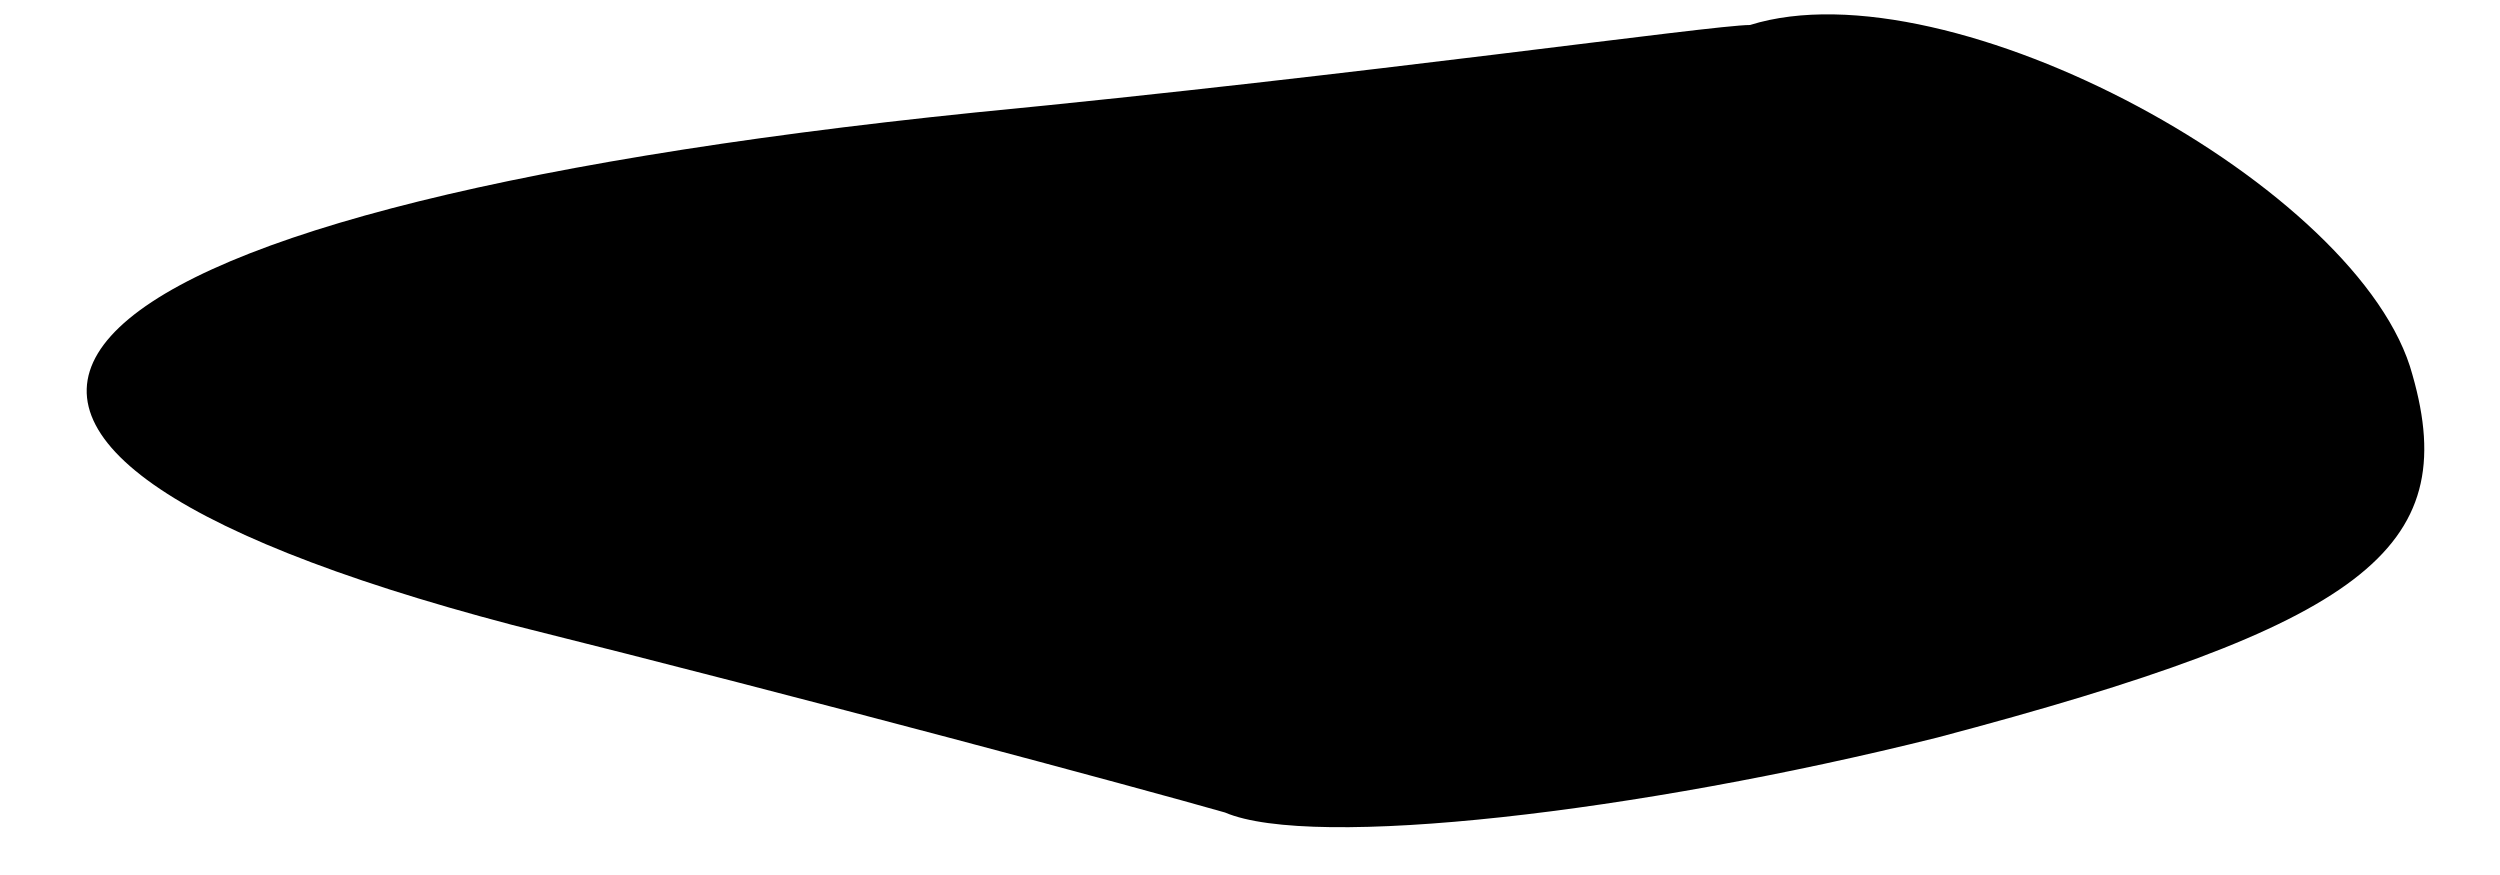 <?xml version="1.0" standalone="no"?>
<!DOCTYPE svg PUBLIC "-//W3C//DTD SVG 20010904//EN"
 "http://www.w3.org/TR/2001/REC-SVG-20010904/DTD/svg10.dtd">
<svg version="1.0" xmlns="http://www.w3.org/2000/svg"
 width="20pt" height="7pt" viewBox="0 0 20 7"
 preserveAspectRatio="xMidYMid meet">
<g transform="translate(0,7) scale(0.1,-0.1)"
fill="#000000" stroke="none">
<path fill="#000000" stroke="none" d="M78 61 c-78 -8 -94 -26 -37 -41 24 -6
50 -13 57 -15 7 -3 33 0 57 6 34 9 42 15 38 29 -4 15 -37 33 -53 28 -3 0 -31
-4 -62 -7z"/>
</g>
</svg>
